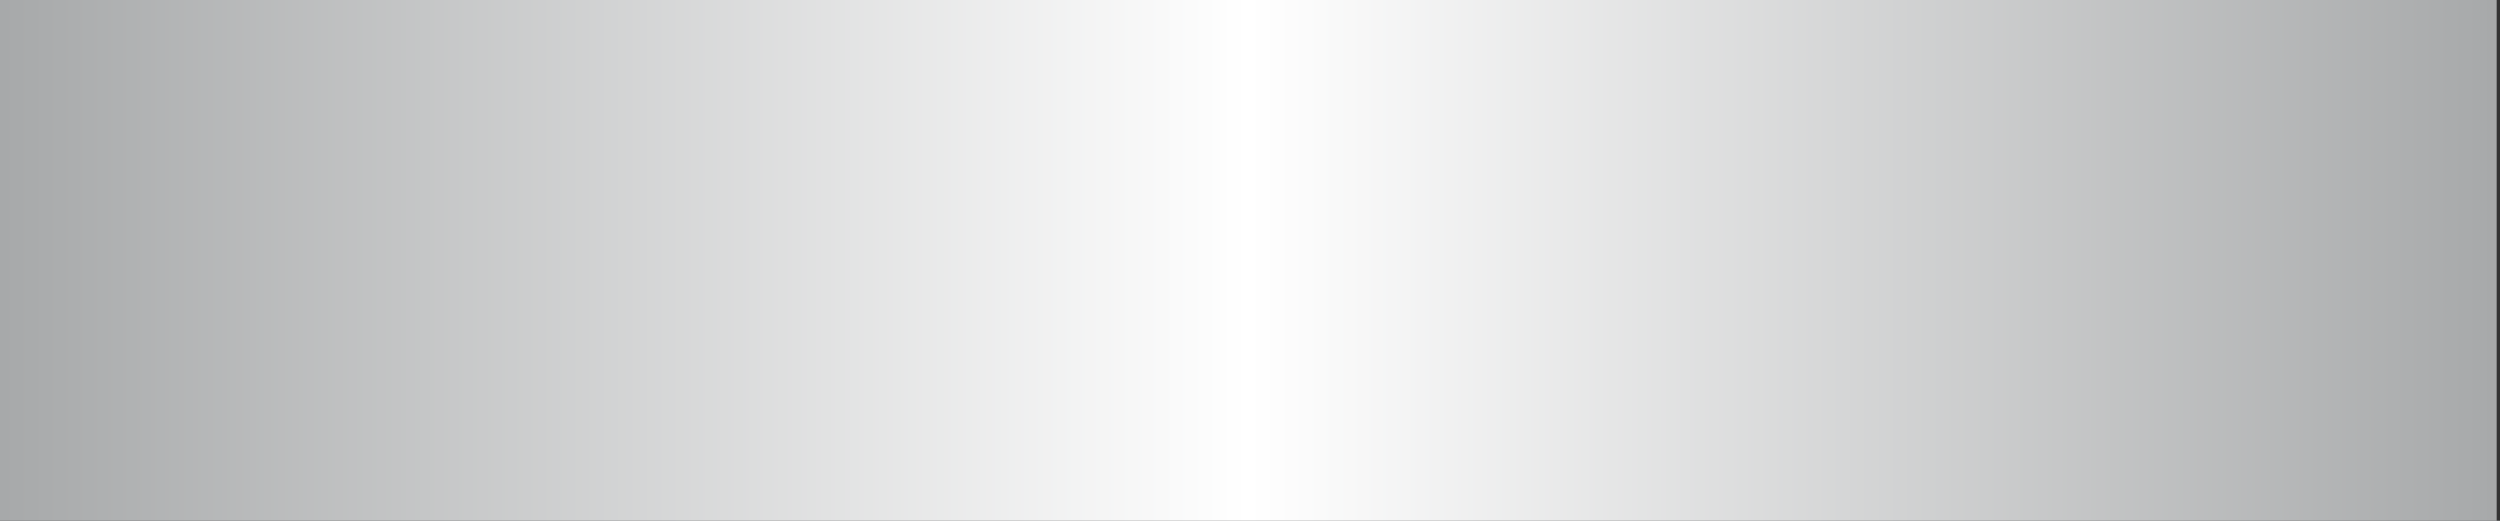 <?xml version="1.0" encoding="UTF-8" standalone="no"?>
<!-- Created with Inkscape (http://www.inkscape.org/) -->

<svg
   xmlns:dc="http://purl.org/dc/elements/1.1/"
   xmlns:cc="http://creativecommons.org/ns#"
   xmlns:rdf="http://www.w3.org/1999/02/22-rdf-syntax-ns#"
   xmlns:svg="http://www.w3.org/2000/svg"
   xmlns="http://www.w3.org/2000/svg"
   xmlns:sodipodi="http://sodipodi.sourceforge.net/DTD/sodipodi-0.dtd"
   xmlns:inkscape="http://www.inkscape.org/namespaces/inkscape"
   id="svg2"
   version="1.1"
   inkscape:version="0.91 r13725"
   xml:space="preserve"
   width="385.74"
   height="80.36"
   viewBox="0 0 385.74 80.36"
   sodipodi:docname="plategrey.svg"><rect x="0" y="0" width="385.74" height="80.36" fill="#333333" stroke="none"/><defs
     id="defs6"><clipPath
       clipPathUnits="userSpaceOnUse"
       id="clipPath16"><path
         d="m 0,0 2040.944,0 0,694.488 L 0,694.488 0,0 Z"
         id="path18"
         inkscape:connector-curvature="0" /></clipPath><linearGradient
       x1="0"
       y1="0"
       x2="1"
       y2="0"
       gradientUnits="userSpaceOnUse"
       gradientTransform="matrix(2040.945,0,0,-2040.945,1.64e-5,347.244)"
       spreadMethod="pad"
       id="linearGradient24"><stop
         style="stop-opacity:1;stop-color:#a6a8a9"
         offset="0"
         id="stop26" /><stop
         style="stop-opacity:1;stop-color:#ffffff"
         offset="0.5"
         id="stop28" /><stop
         style="stop-opacity:1;stop-color:#a6a8a9"
         offset="1"
         id="stop30" /></linearGradient><clipPath
       clipPathUnits="userSpaceOnUse"
       id="clipPath38"><path
         d="m 1498.561,457.478 0,-82.47 -115.559,0 0,82.47 -49.545,0 0,-214.643 49.545,0 0,82.627 115.559,0 0,-82.627 49.546,0 0,214.643 -49.546,0 z m -401.496,-214.643 214.65,0 0,214.643 -214.65,0 0,-214.643 z m 49.545,165.098 115.56,0 0,-115.553 -115.56,0 0,115.553 z m -174.413,49.545 -49.552,0 -102.969,0 0,-132.016 102.969,0 0,-82.627 49.552,0 0,82.627 102.97,0 0,132.016 -102.97,0 z m 0,-49.545 53.425,0 0,-32.926 -53.425,0 0,32.926 z m -102.977,0 53.425,0 0,-32.926 -53.425,0 0,32.926 z m -121.613,49.545 -114.935,-137.919 0,137.919 -49.541,0 0,-214.643 50.167,0 114.934,138.076 0,-138.076 49.545,0 0,214.643 -50.17,0 z m -400.869,0 0,-214.643 49.546,0 0,82.627 165.101,0 0,132.016 -214.647,0 z m 49.546,-49.545 115.556,0 0,-32.926 -115.556,0 0,32.926 z m -285.933,49.545 0,-214.643 49.545,0 0,165.098 165.101,0 0,49.545 -214.646,0 z m 1345.722,-242.999 0,-90.452 20.876,0 0,34.82 48.692,0 0,-34.82 20.877,0 0,90.452 -90.445,0 z m 20.876,-20.883 48.692,0 0,-13.873 -48.692,0 0,13.873 z m -50.248,20.883 0,-34.755 -48.692,0 0,34.755 -20.877,0 0,-90.452 20.877,0 0,34.82 48.692,0 0,-34.82 20.877,0 0,90.452 -20.877,0 z m -168.509,-90.452 90.445,0 0,90.452 -90.445,0 0,-90.452 z m 20.877,69.569 48.692,0 0,-48.693 -48.692,0 0,48.693 z m -119.823,20.883 0,-90.452 20.876,0 0,34.82 69.575,0 0,55.632 -90.451,0 z m 20.876,-20.883 48.692,0 0,-13.873 -48.692,0 0,13.873 z m -119.817,-69.569 90.452,0 0,90.452 -90.452,0 0,-90.452 z m 20.877,69.569 48.692,0 0,-48.693 -48.692,0 0,48.693 z m -55.157,20.883 -19.763,-27.425 -19.829,27.425 -25.719,0 32.652,-45.229 -32.652,-45.223 25.719,0 19.829,27.426 19.763,-27.426 25.791,0 -32.659,45.223 32.659,45.229 -25.791,0 z m -164.258,-90.452 90.452,0 0,90.452 -90.452,0 0,-90.452 z m 20.876,69.569 48.692,0 0,-48.693 -48.692,0 0,48.693 z m -176.945,20.883 0,-90.452 20.876,0 0,34.82 48.692,0 0,-34.82 20.884,0 0,90.452 -90.452,0 z m 20.876,-20.883 48.692,0 0,-13.873 -48.692,0 0,13.873 z m -50.247,20.883 0,-24.352 c 0,-2.878 -1.023,-5.344 -3.073,-7.396 l 0,0 c -2.012,-2.005 -4.453,-3.007 -7.331,-3.007 l 0,0 -38.289,0 0,34.755 -20.876,0 0,-90.452 20.876,0 0,34.82 38.289,0 c 2.833,0 5.28,-1.027 7.331,-3.079 l 0,0 c 2.05,-2.05 3.073,-4.517 3.073,-7.394 l 0,0 0,-24.347 20.882,0 0,24.347 c 0,7.942 -2.662,14.9 -7.987,20.876 l 0,0 c 5.325,5.975 7.987,12.941 7.987,20.877 l 0,0 0,24.352 -20.882,0 z m -168.513,0 0,-90.452 90.448,0 0,20.877 -69.571,0 0,13.943 69.571,0 0,20.877 -69.571,0 0,13.872 69.571,0 0,20.883 -90.448,0 z m -29.371,0 -48.693,0 -20.876,0 0,-90.452 20.876,0 0,69.569 48.693,0 0,-69.569 20.879,0 0,90.452 -20.879,0 z m -98.941,0 -72.055,0 0,-20.883 72.055,0 0,-3.469 c 0,-2.878 -1.025,-5.344 -3.075,-7.396 l 0,0 c -2.005,-2.005 -4.45,-3.007 -7.331,-3.007 l 0,0 -38.287,0 0,-20.877 38.287,0 c 2.839,0 5.28,-1.027 7.331,-3.079 l 0,0 c 2.05,-2.05 3.075,-4.517 3.075,-7.394 l 0,0 0,-3.47 -72.055,0 0,-20.877 72.055,0 20.88,0 0,24.347 c 0,7.942 -2.662,14.9 -7.985,20.876 l 0,0 c 5.323,5.975 7.985,12.941 7.985,20.877 l 0,0 0,24.352 -20.88,0 z m -171.064,0 0,-90.452 90.448,0 0,20.877 -69.571,0 0,13.943 69.571,0 0,20.877 -69.571,0 0,13.872 69.571,0 0,20.883 -90.448,0 z m -78.064,0 -20.876,0 0,-90.452 20.876,0 69.573,0 0,55.632 -69.573,0 0,13.937 69.573,0 0,20.883 -69.573,0 z m 0,-55.696 48.693,0 0,-13.879 -48.693,0 0,13.879 z m 682.674,-1.908 28.65,0 0,28.655 -28.65,0 0,-28.655 z"
         id="path40"
         inkscape:connector-curvature="0" /></clipPath><linearGradient
       x1="0"
       y1="0"
       x2="1"
       y2="0"
       gradientUnits="userSpaceOnUse"
       gradientTransform="matrix(1438.609,0,0,-1438.609,109.498,290.753)"
       spreadMethod="pad"
       id="linearGradient46"><stop
         style="stop-opacity:1;stop-color:#263065"
         offset="0"
         id="stop48" /><stop
         style="stop-opacity:1;stop-color:#2f52a0"
         offset="0.5"
         id="stop50" /><stop
         style="stop-opacity:1;stop-color:#2f52a0"
         offset="0.624"
         id="stop52" /><stop
         style="stop-opacity:1;stop-color:#263065"
         offset="1"
         id="stop54" /></linearGradient><clipPath
       clipPathUnits="userSpaceOnUse"
       id="clipPath62"><path
         d="m 1854.66,605.042 c 0,0 -43.407,-66.619 -44.36,-67.891 l 0,0 c -0.954,-1.272 -2.704,-0.953 -6.838,-3.498 l 0,0 c -4.133,-2.543 -8.109,-8.586 -8.109,-8.586 l 0,0 -23.053,-33.07 c 0,0 3.497,-23.214 5.724,-30.528 l 0,0 c 2.225,-7.314 12.56,-16.694 14.786,-19.556 l 0,0 c 2.226,-2.862 0.795,-5.406 0.159,-13.992 l 0,0 c -0.636,-8.586 4.929,-9.54 4.929,-19.079 l 0,0 c 0,-9.54 -9.539,-16.218 -9.539,-16.218 l 0,0 c 0,0 3.178,-6.837 2.384,-14.628 l 0,0 c -0.795,-7.79 -10.971,-12.56 -10.971,-12.56 l 0,0 c 0,0 1.272,-6.042 -3.975,-13.037 l 0,0 c -5.247,-6.997 -14.151,-6.043 -14.151,-6.043 l 0,0 c 0,0 -0.794,-4.134 -6.359,-6.996 l 0,0 c -5.566,-2.862 -13.991,-1.271 -13.991,-1.271 l 0,0 c 0,0 -1.432,-3.339 -10.971,-6.201 l 0,0 c -9.54,-2.862 -15.9,2.385 -15.9,2.385 l 0,0 c 0,0 14.15,0.317 17.808,2.862 l 0,0 c 3.656,2.543 4.451,4.77 6.518,6.836 l 0,0 c 1.007,1.007 2.619,0.58 4.502,0.153 l 0,0 c 1.983,-0.449 4.267,-0.899 6.468,0.324 l 0,0 c 4.294,2.386 5.407,8.268 7.156,10.335 l 0,0 c 0.89,1.051 3.464,0.868 6.094,0.686 l 0,0 c 2.542,-0.176 5.135,-0.352 6.307,0.585 l 0,0 c 2.385,1.909 1.272,8.586 1.591,13.356 l 0,0 c 0.318,4.77 10.016,8.269 10.016,14.151 l 0,0 c 0,5.883 -3.815,5.089 -3.815,12.243 l 0,0 c 0,7.155 9.857,8.745 10.175,15.899 l 0,0 c 0.318,7.155 -3.816,9.699 -4.452,13.198 l 0,0 c -0.636,3.497 -0.477,9.38 -1.113,13.673 l 0,0 c -0.636,4.293 -8.426,14.787 -10.334,20.828 l 0,0 c -1.909,6.042 -1.591,29.414 -1.591,29.414 l 0,0 c 0,0 -3.179,1.908 -20.351,-21.623 l 0,0 c -17.171,-23.532 -10.242,-47.673 -6.996,-65.825 l 0,0 c 3.899,-21.798 -34.558,-29.063 -39.269,-32.848 l 0,0 c -4.451,-3.577 -12.79,-10.311 -13.426,-26.027 l 0,0 c -0.636,-15.715 15.49,-23.643 15.49,-23.643 l 0,0 0.477,3.975 c 0,0 4.929,-3.498 9.859,-5.088 l 0,0 c 4.928,-1.59 12.082,1.749 12.082,1.749 l 0,0 c 0,0 -2.46,-10.113 -11.841,-9.636 l 0,0 c -9.381,0.478 -6.761,3.117 -6.761,3.117 l 0,0 c 0,0 -1.045,-0.411 -7.79,0.954 l 0,0 c -6.993,1.415 -7.39,5.39 -7.39,5.39 l 0,0 c -0.875,-23.691 7.548,-33.214 14.385,-35.6 l 0,0 c 6.837,-2.384 16.142,1.495 16.142,1.495 l 0,0 c 0,0 3.732,-8.967 17.883,-9.126 l 0,0 c 14.151,-0.159 19.397,10.493 19.397,10.493 l 0,0 c 0,0 10.177,-5.087 22.101,0 l 0,0 c 11.925,5.089 11.13,16.219 11.13,16.219 l 0,0 c 0,0 7.95,-4.293 19.716,4.928 l 0,0 c 11.765,9.222 6.2,23.691 6.2,23.691 l 0,0 c 0,0 8.745,-1.431 17.489,10.996 l 0,0 c 8.746,12.426 0.477,23.983 0.477,23.983 l 0,0 c 0,0 5.088,4.611 8.427,13.355 l 0,0 c 3.339,8.745 -0.635,15.105 -0.635,15.105 l 0,0 c 0,0 10.493,11.766 19.556,26.234 l 0,0 c 9.063,14.469 10.335,20.829 11.925,31.482 l 0,0 c 1.589,10.652 -4.293,17.966 -4.293,17.966 l 0,0 c 0,0 3.497,8.426 6.359,20.034 l 0,0 c 2.862,11.606 -1.589,21.464 -1.589,21.464 l 0,0 c 0,0 3.179,8.268 6.824,22.259 l 0,0 c 3.645,13.992 -3.804,19.08 -3.804,19.08 l 0,0 c 5.247,23.85 4.293,27.347 1.75,32.275 l 0,0 c -2.545,4.93 -7.632,1.432 -7.632,1.432 l 0,0 c 0,0 2.702,10.493 2.702,17.331 l 0,0 c 0,6.836 -2.066,11.924 -7.631,15.58 l 0,0 c -0.498,0.328 -1.036,0.477 -1.601,0.477 l 0,0 c -5.759,10e-4 -14.457,-15.422 -14.457,-15.422 m -150.256,-263.119 0.01,-0.002 0,-0.006 -0.01,0.008 z m -12.888,-3.206 c 0.027,0.081 0.06,0.152 0.089,0.23 l 0,0 c -0.048,-0.126 -0.086,-0.255 -0.131,-0.382 l 0,0 c 0.016,0.047 0.026,0.106 0.042,0.152 m -26.863,118.974 c -4.6,-0.316 -9.164,-0.873 -13.68,-1.806 l 0,0 c -5.489,-1.135 -10.781,-2.838 -15.724,-5.523 l 0,0 c -5.744,-3.121 -10.466,-7.354 -13.987,-12.881 l 0,0 c -0.745,-1.169 -1.384,-2.406 -2.115,-3.584 l 0,0 c -1.653,-2.665 -3.943,-4.71 -6.551,-6.375 l 0,0 c -2.686,-1.715 -5.456,-3.298 -8.189,-4.938 l 0,0 c -2.565,-1.539 -5.036,-3.197 -7.027,-5.476 l 0,0 c -2.485,-2.845 -3.436,-6.124 -2.865,-9.858 l 0,0 c 0.348,-2.277 1.147,-4.395 2.267,-6.39 l 0,0 c 2.825,-5.035 6.873,-8.898 11.656,-12.038 l 0,0 c 0.511,-0.335 1.09,-0.599 1.674,-0.787 l 0,0 c 0.816,-0.265 1.152,0.06 0.908,0.885 l 0,0 c -0.174,0.587 -0.479,1.137 -0.756,1.69 l 0,0 c -1.344,2.676 -1.907,5.506 -1.707,8.489 l 0,0 c 0.069,1.022 0.579,1.791 1.461,2.288 l 0,0 c 0.433,0.246 0.899,0.448 1.373,0.606 l 0,0 c 1.467,0.491 2.997,0.706 4.529,0.716 l 0,0 c 2.448,0.014 4.899,-0.045 7.345,-0.159 l 0,0 c 1.768,-0.082 3.531,-0.284 5.292,-0.465 l 0,0 c 2.407,-0.246 4.812,-0.525 7.217,-0.785 l 0,0 c 1.642,-0.177 3.295,-0.286 4.928,-0.533 l 0,0 c 5.774,-0.873 10.497,-3.583 14.1,-8.206 l 0,0 c 1.922,-2.466 3.354,-5.204 4.579,-8.063 l 0,0 c 2.08,-4.85 2.877,-9.901 2.33,-15.15 l 0,0 c -0.432,-4.145 -1.606,-8.095 -3.244,-11.914 l 0,0 c -2.849,-6.645 -6.829,-12.605 -11.167,-18.336 l 0,0 c -3.261,-4.31 -6.643,-8.526 -9.939,-12.809 l 0,0 c -3.46,-4.497 -6.726,-9.13 -9.508,-14.084 l 0,0 c -2.511,-4.472 -4.577,-9.123 -5.731,-14.148 l 0,0 c -0.74,-3.221 -1.021,-6.479 -0.741,-9.765 l 0,0 c 0.435,-5.12 2.277,-9.739 5.189,-13.945 l 0,0 c 2.664,-3.85 5.978,-7.075 9.675,-9.916 l 0,0 c 0.698,-0.536 1.484,-0.959 2.245,-1.406 l 0,0 c 0.332,-0.196 0.705,-0.283 1.186,-0.028 l 0,0 c -0.058,0.327 -0.059,0.683 -0.186,0.988 l 0,0 c -0.203,0.487 -0.468,0.953 -0.745,1.405 l 0,0 c -1.452,2.37 -2.349,4.935 -2.77,7.66 l 0,0 c -0.202,2.832 -0.152,6.354 0.538,10.352 l 0,0 c 0.11,0.444 0.229,0.886 0.358,1.327 l 0,0 c 2.182,7.45 6.034,13.95 11.346,19.589 l 0,0 c 2.388,2.535 5.111,4.644 8.293,6.113 l 0,0 c 1.67,0.77 3.402,1.162 5.248,0.837 l 0,0 c 1.982,-0.35 3.02,-1.689 2.887,-3.69 l 0,0 c -0.09,-1.363 -0.654,-2.564 -1.239,-3.758 l 0,0 c -1.21,-2.473 -2.771,-4.733 -4.265,-7.038 l 0,0 c -4.768,-7.355 -5.284,-15.032 -1.659,-23.007 l 0,0 c 1.284,-2.823 3.112,-5.284 5.017,-7.697 l 0,0 c 0.621,-0.786 1.296,-1.531 1.975,-2.269 l 0,0 c 0.225,-0.247 0.491,-0.537 0.918,-0.378 l 0,0 c 0.292,0.368 0.215,0.791 0.136,1.188 l 0,0 c -0.214,1.07 -0.446,2.136 -0.698,3.198 l 0,0 c -0.512,2.151 -0.606,4.322 -0.339,6.511 l 0,0 c 0.352,2.864 1.442,5.463 2.887,7.931 l 0,0 c 1.83,3.126 4.16,5.872 6.504,8.613 l 0,0 c 2.821,3.299 5.662,6.582 8.392,9.956 l 0,0 c 2.459,3.038 4.475,6.374 6.083,9.949 l 0,0 c 1.469,3.265 2.425,6.643 2.506,10.25 l 0,0 c 0,0 -13.198,24.731 -1.574,40.841 l 0,0 c 11.625,16.112 45.587,16.974 49.784,32.966 l 0,0 c 3.445,13.125 -2.942,18.603 -3.578,29.891 l 0,0 c -0.491,8.728 0.292,13.267 0.292,13.267 l 0,0 c 0,0 -23.822,11.806 -33.253,14.841 l 0,0 c -7.784,2.504 -15.749,4.132 -23.899,4.784 l 0,0 c -2.493,0.199 -4.988,0.299 -7.485,0.299 l 0,0 c -2.165,0 -4.33,-0.075 -6.497,-0.225 m 1.052,-12.61 c 0.851,1.167 1.597,2.411 2.383,3.624 l 0,0 c 0.471,0.727 1.011,1.382 1.752,1.85 l 0,0 c 0.826,0.522 1.705,0.78 2.561,0.154 l 0,0 c 0.858,-0.627 1.324,-1.509 1.139,-2.609 l 0,0 c -0.339,-2.021 -1.299,-3.782 -2.397,-5.476 l 0,0 c -0.364,-0.56 -0.754,-1.106 -1.136,-1.664 l 0,0 c 0.433,-0.286 0.693,0.018 0.97,0.124 l 0,0 c 1.544,0.582 3.062,1.238 4.624,1.763 l 0,0 c 0.857,0.288 1.779,0.398 2.681,0.536 l 0,0 c 1.321,0.202 2.498,-0.226 3.622,-0.89 l 0,0 c 0.371,-0.22 0.485,-0.48 0.398,-0.87 l 0,0 c -0.082,-0.375 -0.152,-0.753 -0.249,-1.123 l 0,0 c -0.321,-1.226 -1.084,-1.991 -2.341,-2.261 l 0,0 c -6.075,-1.304 -11.236,-4.352 -15.849,-8.405 l 0,0 c -1.262,-1.109 -2.387,-2.372 -3.595,-3.543 l 0,0 c -1.594,-1.544 -2.595,-3.344 -4.998,-5.26 l 0,0 -3.869,-3.028 c -1.251,-1.079 -3.015,-1.287 -4.565,-0.795 l 0,0 c -2.192,0.698 -4.362,1.461 -6.546,2.181 l 0,0 c -2.077,0.683 -4.124,1.438 -6.034,2.512 l 0,0 c -2.042,1.148 -3.802,2.604 -4.857,4.76 l 0,0 c -0.859,1.752 -1.177,3.642 -1.316,5.564 l 0,0 c -0.108,1.481 0,2.952 0.374,4.395 l 0,0 c 0.39,1.508 1.258,2.651 2.659,3.364 l 0,0 c 0.598,0.303 1.238,0.44 1.89,0.265 l 0,0 c 1.058,-0.283 1.459,-1.12 1.624,-2.108 l 0,0 c 0.055,-0.34 0.064,-0.688 0.11,-1.209 l 0,0 c 0.349,0.292 0.592,0.481 0.821,0.687 l 0,0 c 2.616,2.342 5.573,4.055 9.006,4.892 l 0,0 c 3.041,0.742 6.078,0.619 9.129,0.019 l 0,0 c 1.676,-0.328 3.368,-0.643 5.066,-0.771 l 0,0 c 0.226,-0.017 0.448,-0.026 0.667,-0.026 l 0,0 c 2.6,0 4.7,1.193 6.276,3.348 m -47.46,-22.942 c 0.022,0.381 0.021,0.724 0.066,1.059 l 0,0 c 0.118,0.878 0.696,1.216 1.488,0.814 l 0,0 c 0.341,-0.173 0.679,-0.465 0.877,-0.789 l 0,0 c 0.797,-1.297 1.36,-2.697 1.442,-4.234 l 0,0 c 0.057,-1.093 -0.157,-2.153 -1.189,-2.758 l 0,0 c -1.022,-0.598 -2.062,-0.357 -2.968,0.297 l 0,0 c -2.231,1.612 -3.547,3.849 -4.531,6.597 l 0,0 c 1.062,0.206 1.909,-0.129 2.725,-0.463 l 0,0 c 0.641,-0.264 1.264,-0.527 1.956,-0.527 l 0,0 c 0.045,0 0.089,0.001 0.134,0.004 m 33.058,-79.603 -0.01,-0.017 c 0,0 -0.014,-0.017 -0.022,-0.026 l 0,0 c 0.011,0.015 0.022,0.029 0.032,0.043 m -11.902,91.783 c 0,-4.025 3.265,-7.289 7.29,-7.289 l 0,0 c 4.026,0 7.289,3.264 7.289,7.289 l 0,0 c 0,4.027 -3.263,7.289 -7.289,7.289 l 0,0 c -4.025,0 -7.29,-3.262 -7.29,-7.289 m 27.589,4.773 -0.055,-0.004 c 0,0 -0.187,-0.011 -0.539,-0.035 l 0,0 c -0.352,-0.039 -0.894,-0.113 -1.54,-0.378 l 0,0 c -1.298,-0.506 -2.909,-1.81 -4.32,-3.476 l 0,0 c -1.456,-1.642 -2.842,-3.584 -4.443,-5.192 l 0,0 c -1.578,-1.629 -3.351,-2.873 -5.399,-3.681 l 0,0 c -1.03,-0.359 -2.159,-0.724 -3.174,-0.928 l 0,0 -1.005,-0.16 c -0.185,-0.047 -0.495,-0.042 -0.734,-0.069 l 0,0 c -0.516,-0.064 -1.018,-0.123 -1.518,-0.113 l 0,0 c -1.005,-0.031 -1.956,0.161 -2.91,0.344 l 0,0 c -0.946,0.211 -1.822,0.583 -2.68,0.932 l 0,0 c -1.683,0.757 -3.067,1.717 -4.065,2.406 l 0,0 c -0.985,0.714 -1.553,1.181 -1.553,1.181 l 0,0 -0.05,0.042 c -0.051,0.043 -0.125,0.053 -0.189,0.02 l 0,0 c -0.086,-0.043 -0.12,-0.147 -0.076,-0.232 l 0,0 c 0,0 0.322,-0.636 1.041,-1.623 l 0,0 c 0.727,-0.977 1.839,-2.359 3.53,-3.627 l 0,0 c 1.675,-1.249 3.952,-2.448 6.618,-2.692 l 0,0 c 1.306,-0.181 2.73,-0.057 4.059,0.123 l 0,0 c 1.378,0.225 2.754,0.561 4.056,1.119 l 0,0 c 2.628,1.073 4.869,2.957 6.464,5.04 l 0,0 c 1.617,2.079 2.734,4.254 3.806,6.016 l 0,0 c 1.047,1.78 2.138,3.111 3.096,3.802 l 0,0 c 0.963,0.68 1.632,0.839 1.632,0.839 l 0,0 c 0.082,0.019 0.14,0.096 0.134,0.183 l 0,0 c -0.01,0.092 -0.082,0.163 -0.173,0.163 l 0,0 c 0,0 -0.01,0 -0.013,0 m 164.926,-134.447 c -1.632,-0.612 -3.74,-1.753 -5.13,-2.541 l 0,0 c -3.578,-2.029 -6.432,-4.529 -8.853,-6.846 l 0,0 c -3.618,-3.462 -6.265,-6.512 -8.902,-6.951 l 0,0 c -5.088,-0.849 -10.233,5.739 -10.233,5.739 l 0,0 c 0,0 -1.271,-11.447 -13.355,-15.687 l 0,0 c -12.084,-4.24 -21.624,0 -21.624,0 l 0,0 c 0,0 -4.24,-8.903 -22.895,-6.359 l 0,0 c -18.655,2.543 -17.751,9.31 -17.751,9.31 l 0,0 c 0,0 -26.87,-15.661 -32.515,22.419 l 0,0 c -7.516,-7.319 -21.091,-24.544 -21.091,-24.544 l 0,0 c -5.066,-9.571 5.059,-22.678 -2.36,-22.678 l 0,0 c -7.42,0 -14.587,13.228 -15.905,18.021 l 0,0 c -2.539,9.247 6.53,24.971 0.244,24.988 l 0,0 c -5.699,0.015 -12.172,-21.817 -9.566,-33.469 l 0,0 c 1.457,-6.518 1.908,-6.996 1.908,-6.996 l 0,0 c -4.109,-6.041 -8.324,1.712 -8.324,1.712 l 0,0 c 0,0 -7.786,-25.523 -8.905,-30.527 l 0,0 C 1625.505,225.071 1615,188.05 1615,188.05 l 0,0 c 0,0 1.696,-11.448 -5.724,-21.624 l 0,0 c -7.42,-10.175 -11.236,-12.931 -11.236,-12.931 l 0,0 c 0,0 -8.267,2.12 -11.023,0 l 0,0 c -2.756,-2.12 -4.029,-3.392 -5.725,-3.392 l 0,0 c -1.07,0 -10.423,2.766 -15.012,-2.947 l 0,0 c -2.924,-3.641 -1.806,-9.146 -1.734,-9.52 l 0,0 c 0.626,-3.283 5.116,-13.609 13.779,-13.609 l 0,0 50.03,0 c 0,0 12.084,19.504 16.535,34.343 l 0,0 c 4.453,14.84 6.573,22.26 6.573,22.26 l 0,0 c 0,0 8.48,5.512 16.535,27.559 l 0,0 c 8.056,22.047 8.056,20.988 8.056,20.988 l 0,0 c 0,0 15.688,-11.661 38.159,-20.564 l 0,0 c 22.471,-8.903 39.219,-7.42 39.219,-7.42 l 0,0 c 0,0 12.931,-5.935 27.559,-5.935 l 0,0 c 14.628,0 22.329,-1.643 22.329,-1.643 l 0,0 c 0,0 -7.564,12.235 -10.636,32.148 l 0,0 c -0.879,5.701 -1.354,14.369 -0.783,20.39 l 0,0 c 0.647,6.841 2.852,16.229 6.999,23.587 l 0,0 c 0,0 7.074,12.219 18.852,23.997 l 0,0 c 2.927,2.927 6.16,5.383 9.63,7.427 l 0,0 c 4.282,2.524 9.852,4.273 14.508,4.738 l 0,0 c 7.552,0.755 14.829,-1.171 18.976,-4.484 l 0,0 c 4.79,-3.827 5.941,-8.518 5.969,-9.431 l 0,0 c 0.06,-1.91 -0.865,-3.79 -2.298,-4.417 l 0,0 c -0.666,-0.292 -1.122,-0.534 -1.423,-0.734 l 0,0 -5.911,4.984 c -4.603,3.569 -17.57,11.287 -31.16,1.177 l 0,0 C 1812,282.548 1799.925,267.635 1797.698,242.168 l 0,0 c -1.869,-21.346 8.215,-47.753 9.369,-49.242 l 0,0 c 1.153,-1.491 9.963,-13.144 19.079,-21.412 l 0,0 c 9.116,-8.268 16.323,-16.536 16.323,-16.536 l 0,0 c 0,0 -16.111,3.392 -22.895,3.392 l 0,0 c -6.784,0 -14.627,-5.087 -16.536,-5.3 l 0,0 c -0.954,-0.106 -3.868,0.265 -7.021,0.636 l 0,0 c -3.153,0.37 -6.546,0.742 -8.454,0.636 l 0,0 c -3.816,-0.212 -12.72,-4.663 -12.72,-4.663 l 0,0 c 0,0 -14.43,0.849 -14.839,-13.356 l 0,0 c -0.248,-11.043 12.083,-12.296 12.083,-12.296 l 0,0 175.956,0 c 0,0 26.499,7.421 23.107,26.287 l 0,0 c -3.392,18.868 -10.6,54.059 -37.523,87.343 l 0,0 c -20.14,22.258 -48.766,33.32 -51.772,34.922 l 0,0 c -3.04,1.619 -11.197,7.904 -13.17,9.559 l 0,0 -4.762,4.016 c 1,0.511 3.049,1.784 3.447,3.376 l 0,0 c 0.48,1.92 0.555,4.877 -2.691,8.952 l 0,0 c -3.597,4.517 -8.613,7.363 -14.287,8.307 l 0,0 c -1.656,0.276 -3.339,0.406 -5.031,0.406 l 0,0 c -4.549,0 -9.158,-0.944 -13.445,-2.55"
         id="path64"
         inkscape:connector-curvature="0" /></clipPath><linearGradient
       x1="0"
       y1="0"
       x2="1"
       y2="0"
       gradientUnits="userSpaceOnUse"
       gradientTransform="matrix(407.173,0,0,-407.173,1564.276,372.246)"
       spreadMethod="pad"
       id="linearGradient70"><stop
         style="stop-opacity:1;stop-color:#263065"
         offset="0"
         id="stop72" /><stop
         style="stop-opacity:1;stop-color:#2f52a0"
         offset="0.5"
         id="stop74" /><stop
         style="stop-opacity:1;stop-color:#2f52a0"
         offset="0.624"
         id="stop76" /><stop
         style="stop-opacity:1;stop-color:#263065"
         offset="1"
         id="stop78" /></linearGradient></defs><sodipodi:namedview
     pagecolor="#ffffff"
     bordercolor="#666666"
     borderopacity="1"
     objecttolerance="10"
     gridtolerance="10"
     guidetolerance="10"
     inkscape:pageopacity="0"
     inkscape:pageshadow="2"
     inkscape:window-width="3766"
     inkscape:window-height="1707"
     id="namedview4"
     showgrid="false"
     inkscape:showpageshadow="false"
     showborder="false"
     fit-margin-top="0"
     fit-margin-left="0"
     fit-margin-right="0"
     fit-margin-bottom="0"
     inkscape:zoom="1.7027448"
     inkscape:cx="419.34042"
     inkscape:cy="150.36104"
     inkscape:window-x="0"
     inkscape:window-y="41"
     inkscape:window-maximized="0"
     inkscape:current-layer="g10" /><g
     id="g10"
     inkscape:groupmode="layer"
     inkscape:label="Грифон элементы фир стиля"
     transform="matrix(1.25,0,0,-1.25,-59.8,158.432)"><g
       id="g12"
       transform="matrix(0.151,0,0,0.093,47.84,62.457)"><g
         id="g14"
         clip-path="url(#clipPath16)"><g
           id="g20"><g
             id="g22"><path
               d="m 0,0 2040.944,0 0,694.488 L 0,694.488 0,0 Z"
               style="fill:url(#linearGradient24);stroke:none"
               id="path32"
               inkscape:connector-curvature="0" /></g></g></g></g></g></svg>
